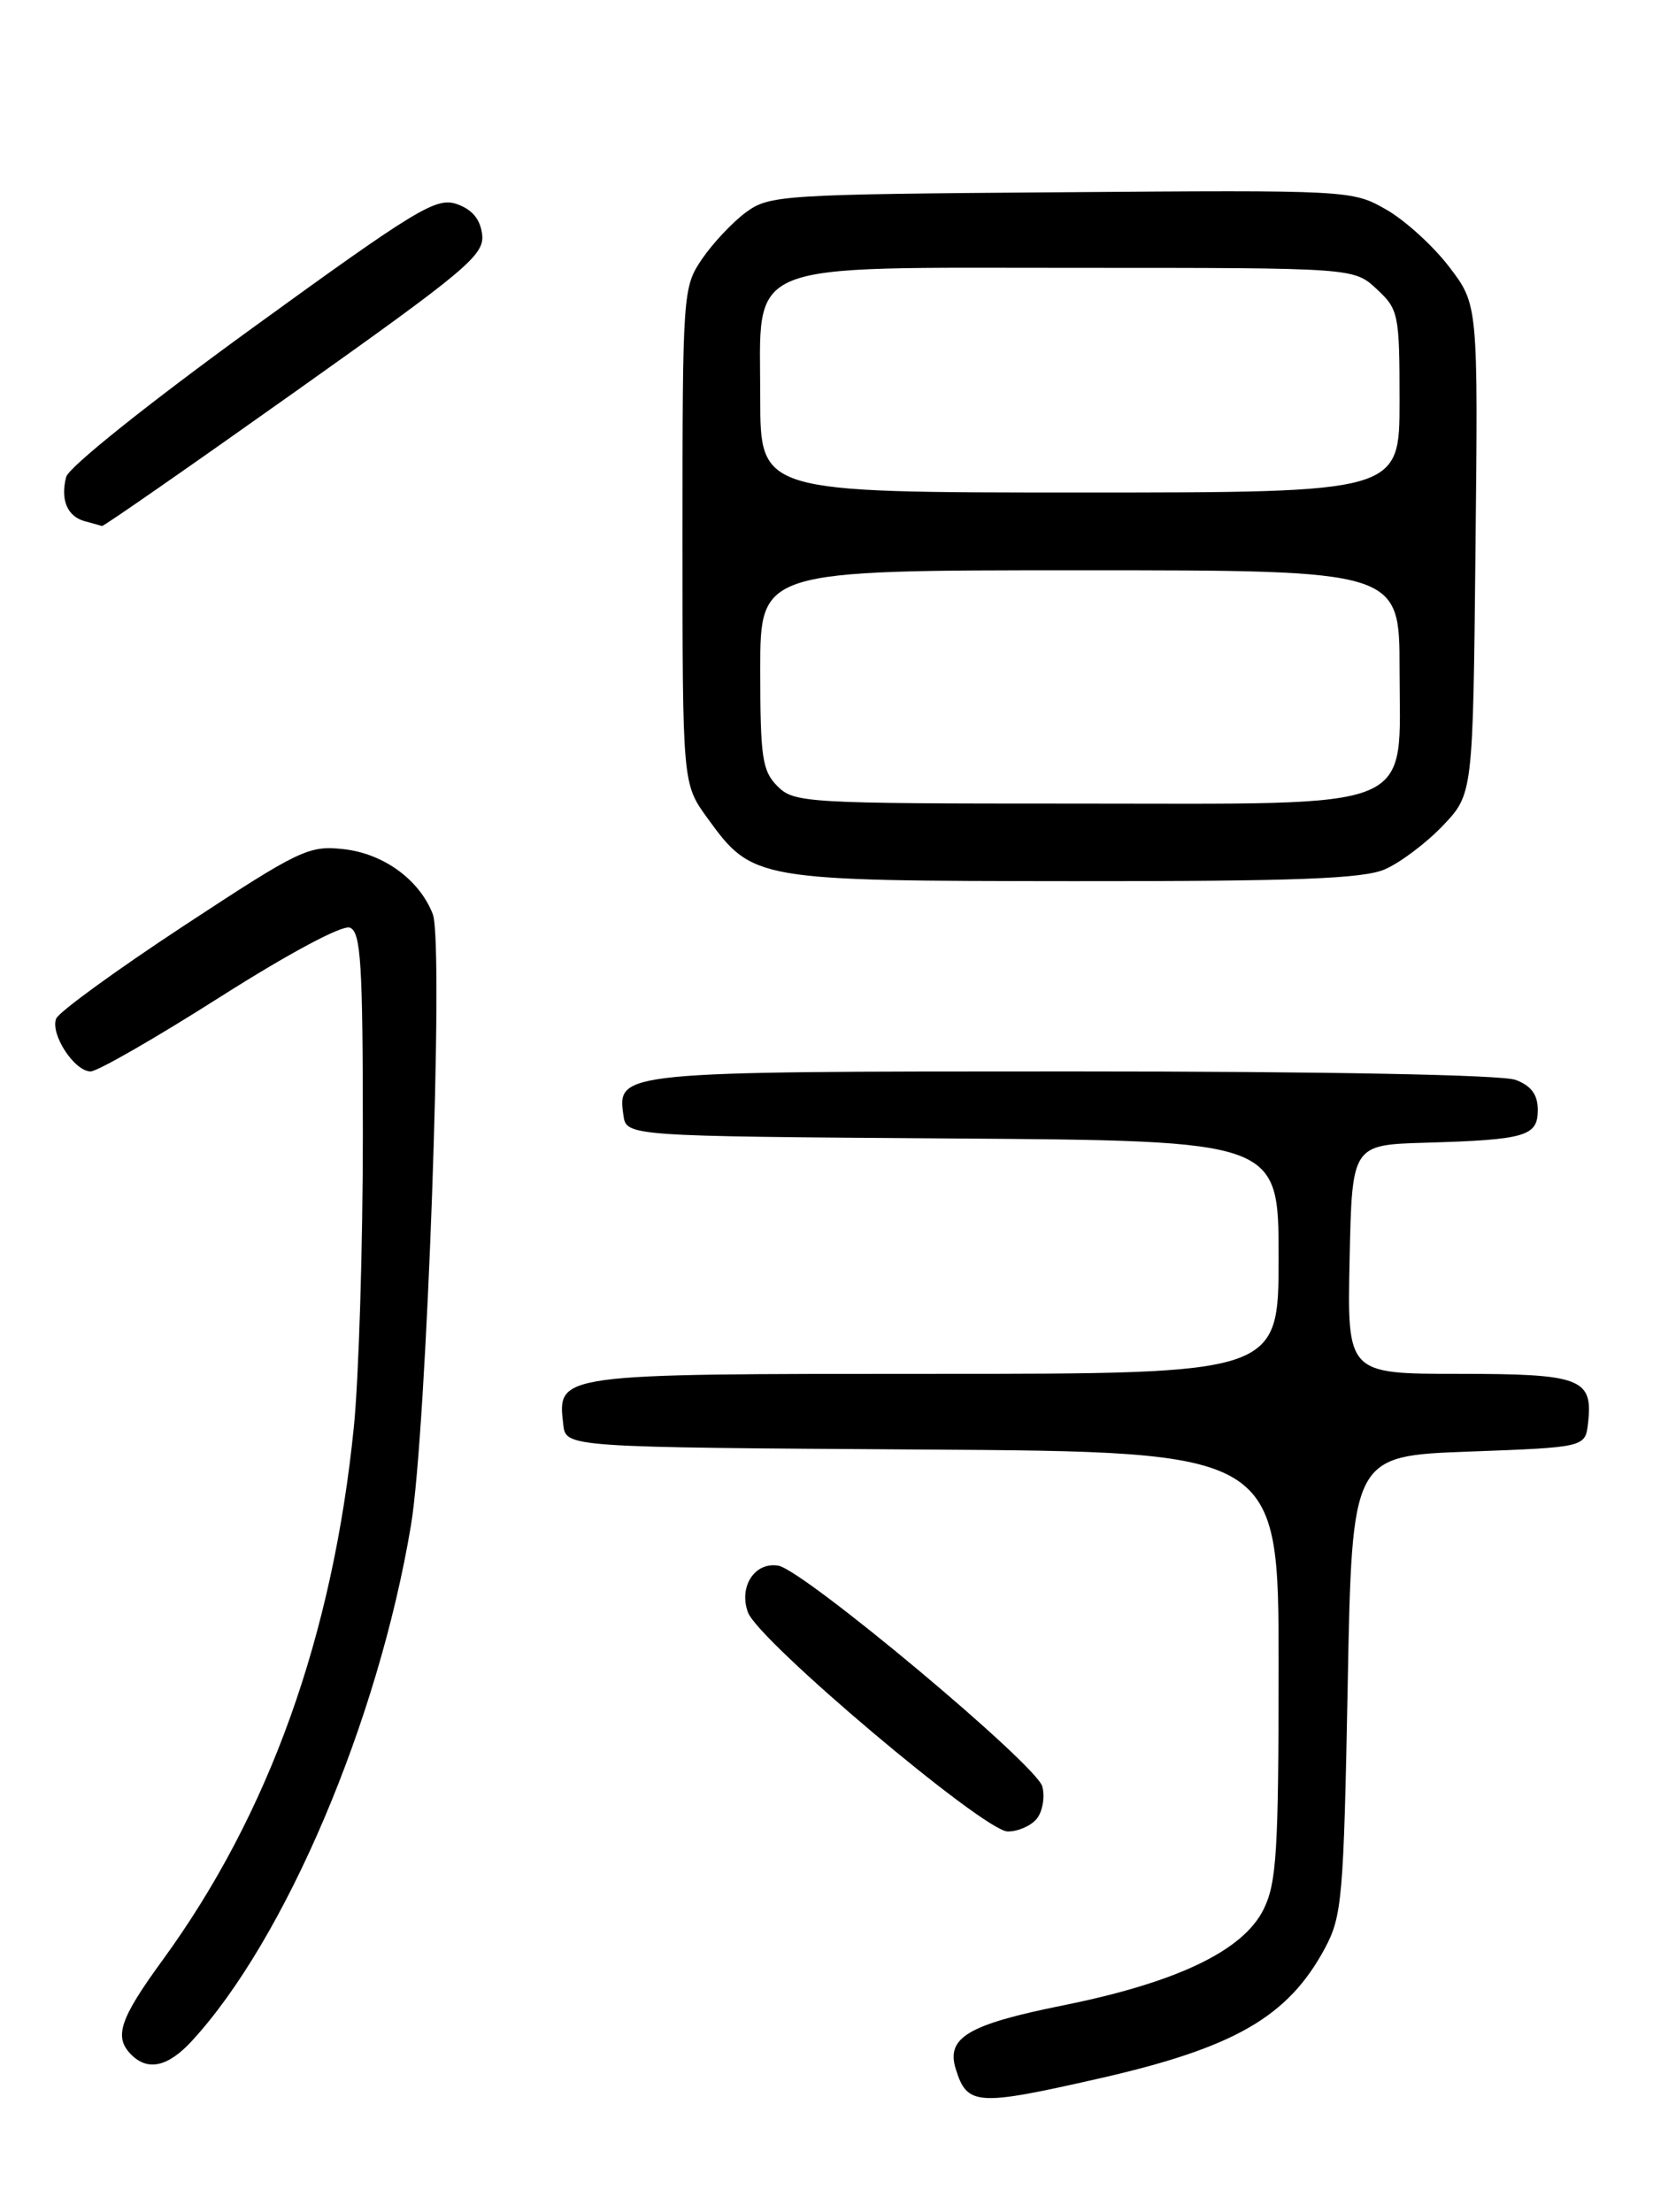 <?xml version="1.0" encoding="UTF-8" standalone="no"?>
<!DOCTYPE svg PUBLIC "-//W3C//DTD SVG 1.1//EN" "http://www.w3.org/Graphics/SVG/1.1/DTD/svg11.dtd" >
<svg xmlns="http://www.w3.org/2000/svg" xmlns:xlink="http://www.w3.org/1999/xlink" version="1.1" viewBox="0 0 194 256">
 <g >
 <path fill="currentColor"
d=" M 127.14 240.57 C 142.88 237.00 149.08 233.43 153.35 225.50 C 155.35 221.77 155.53 219.68 156.00 195.00 C 156.50 168.50 156.50 168.50 170.00 168.00 C 183.50 167.50 183.50 167.50 183.82 164.69 C 184.41 159.53 183.01 159.00 168.85 159.00 C 155.94 159.00 155.94 159.00 156.22 145.75 C 156.50 132.50 156.50 132.50 165.00 132.25 C 176.62 131.91 178.00 131.50 178.00 128.46 C 178.00 126.69 177.25 125.66 175.43 124.98 C 173.90 124.39 153.38 124.00 124.13 124.00 C 71.66 124.00 71.44 124.02 72.16 129.06 C 72.50 131.50 72.50 131.50 110.25 131.76 C 148.00 132.02 148.00 132.02 148.00 145.51 C 148.00 159.00 148.00 159.00 108.07 159.00 C 64.30 159.00 64.51 158.97 65.20 164.88 C 65.50 167.50 65.50 167.50 106.75 167.76 C 148.00 168.02 148.00 168.02 148.00 192.76 C 148.00 214.31 147.77 217.95 146.25 221.00 C 143.86 225.79 136.18 229.45 123.00 232.10 C 112.04 234.31 109.50 235.82 110.63 239.45 C 111.95 243.69 113.04 243.77 127.14 240.57 Z  M 22.17 236.25 C 33.01 224.51 43.79 199.17 47.57 176.53 C 49.39 165.66 51.41 109.20 50.10 105.81 C 48.57 101.83 44.42 98.80 39.81 98.28 C 35.73 97.82 34.74 98.30 21.27 107.15 C 13.45 112.29 6.80 117.13 6.50 117.89 C 5.80 119.68 8.61 124.00 10.49 124.00 C 11.28 124.00 18.02 120.13 25.47 115.39 C 33.44 110.33 39.62 107.02 40.50 107.36 C 41.77 107.85 42.00 111.48 42.00 131.36 C 42.00 144.25 41.53 159.45 40.96 165.14 C 38.52 189.36 31.13 209.95 18.85 226.81 C 13.84 233.68 13.15 235.75 15.20 237.80 C 17.12 239.72 19.44 239.20 22.17 236.25 Z  M 119.99 210.51 C 120.67 209.70 120.97 208.00 120.65 206.76 C 120.03 204.27 93.03 181.70 90.09 181.20 C 87.36 180.74 85.48 183.64 86.58 186.61 C 87.80 189.92 113.87 211.92 116.63 211.96 C 117.80 211.98 119.31 211.33 119.99 210.51 Z  M 160.28 100.62 C 162.05 99.86 165.07 97.59 167.00 95.57 C 170.50 91.89 170.50 91.89 170.79 63.58 C 171.09 35.27 171.09 35.27 167.75 30.89 C 165.91 28.48 162.63 25.49 160.45 24.25 C 156.54 22.01 156.19 21.99 122.82 22.25 C 90.42 22.49 89.04 22.58 86.32 24.59 C 84.77 25.74 82.49 28.17 81.25 29.99 C 79.05 33.23 79.00 33.88 79.00 62.00 C 79.00 90.70 79.00 90.70 81.87 94.66 C 87.12 101.90 87.40 101.95 124.28 101.98 C 149.98 102.00 157.76 101.70 160.28 100.62 Z  M 34.10 45.38 C 54.04 31.23 56.08 29.52 55.81 27.15 C 55.60 25.38 54.66 24.24 52.88 23.62 C 50.51 22.79 48.27 24.14 29.22 37.96 C 17.21 46.67 7.95 54.07 7.66 55.20 C 6.97 57.84 7.79 59.79 9.84 60.33 C 10.75 60.57 11.63 60.82 11.80 60.88 C 11.96 60.95 22.00 53.97 34.10 45.38 Z  M 90.00 91.00 C 88.23 89.23 88.00 87.67 88.00 77.50 C 88.00 66.00 88.00 66.00 125.00 66.00 C 162.00 66.00 162.00 66.00 162.00 77.43 C 162.00 94.16 164.80 93.00 124.37 93.00 C 93.33 93.00 91.92 92.92 90.00 91.00 Z  M 88.00 46.07 C 88.00 29.95 85.42 31.00 124.99 31.00 C 156.71 31.00 156.71 31.00 159.35 33.45 C 161.89 35.81 162.00 36.33 162.00 46.45 C 162.00 57.00 162.00 57.00 125.00 57.00 C 88.00 57.00 88.00 57.00 88.00 46.07 Z "/>
</g>
</svg>